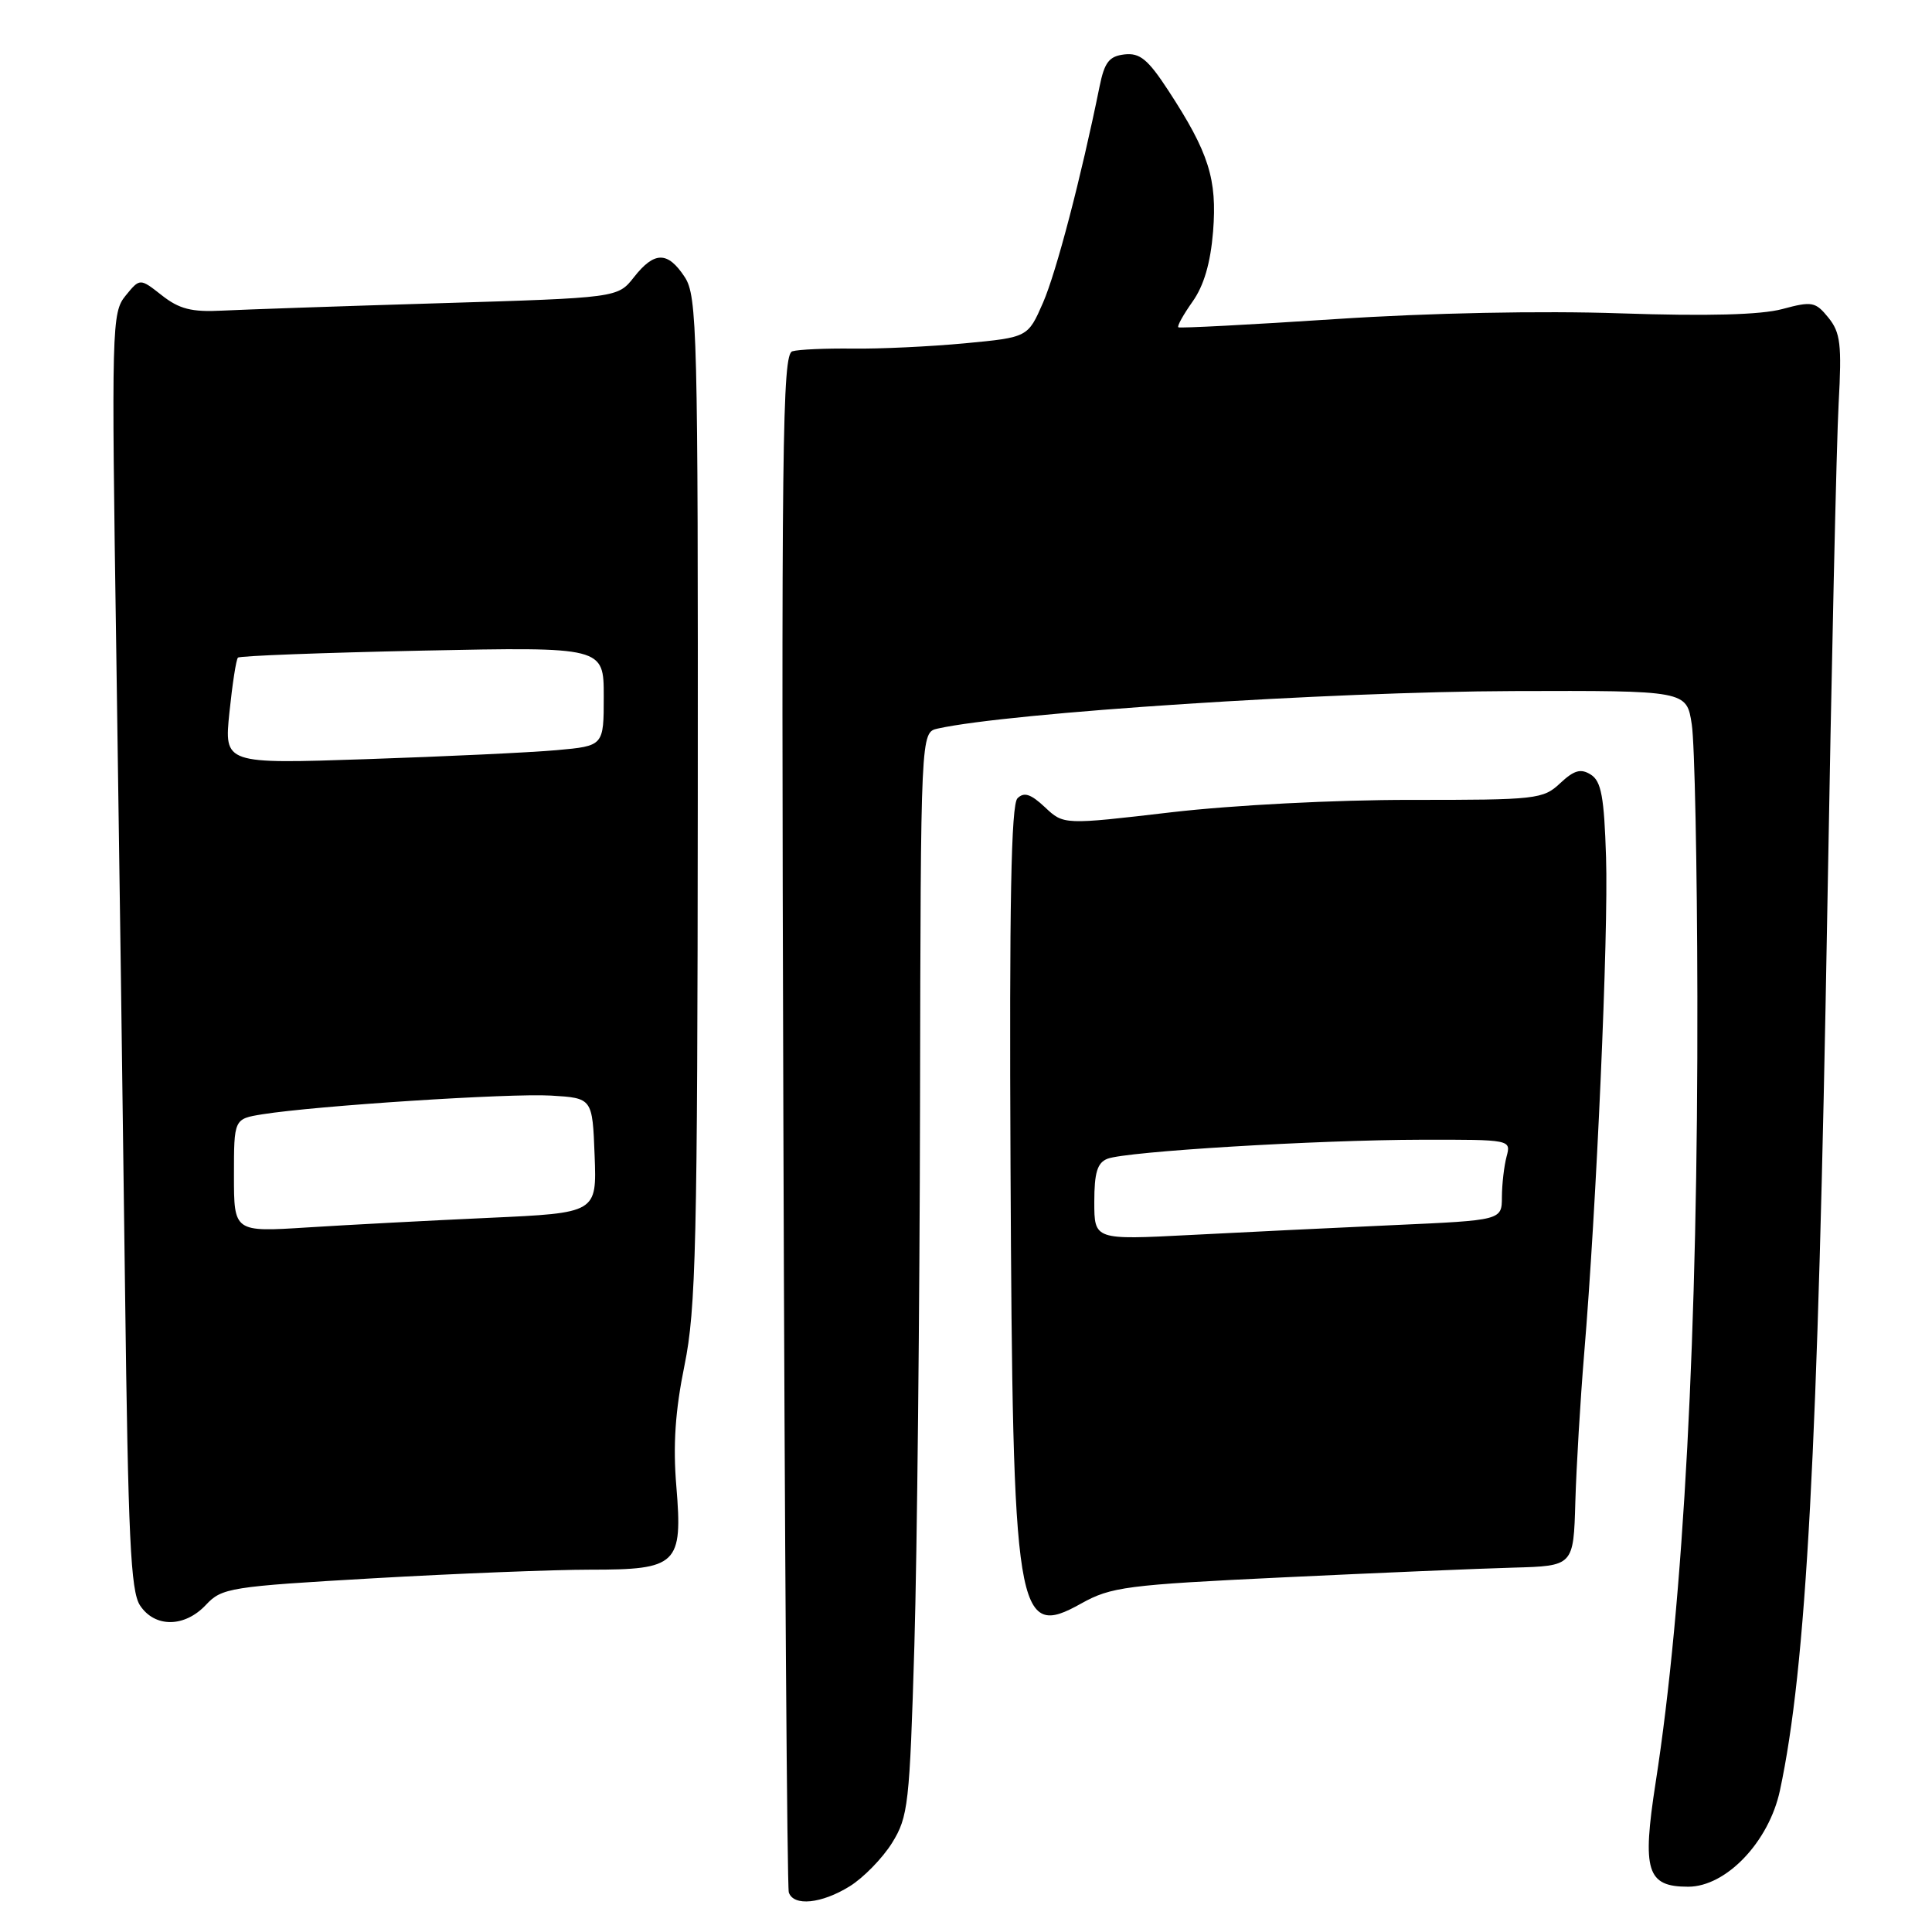 <?xml version="1.0" encoding="UTF-8" standalone="no"?>
<!DOCTYPE svg PUBLIC "-//W3C//DTD SVG 1.1//EN" "http://www.w3.org/Graphics/SVG/1.1/DTD/svg11.dtd" >
<svg xmlns="http://www.w3.org/2000/svg" xmlns:xlink="http://www.w3.org/1999/xlink" version="1.1" viewBox="0 0 256 256">
 <g >
 <path fill="currentColor"
d=" M 112.58 249.95 C 114.41 248.82 116.93 246.23 118.20 244.20 C 120.35 240.73 120.53 239.12 121.16 218.00 C 121.52 205.62 121.86 173.35 121.91 146.27 C 122.00 97.04 122.00 97.04 124.25 96.54 C 133.76 94.42 176.22 91.65 200.50 91.57 C 223.49 91.50 223.49 91.50 224.17 96.00 C 224.55 98.47 224.88 114.67 224.91 132.00 C 225.00 176.33 223.09 212.36 219.38 236.20 C 217.56 247.93 218.21 250.00 223.69 250.00 C 228.72 250.00 234.39 244.06 235.85 237.25 C 239.35 220.92 240.89 192.32 242.13 120.50 C 242.68 88.60 243.35 58.42 243.63 53.44 C 244.06 45.64 243.87 44.07 242.28 42.10 C 240.56 39.98 240.11 39.89 236.17 40.95 C 233.31 41.72 226.27 41.91 214.71 41.52 C 204.31 41.16 189.39 41.46 177.00 42.28 C 165.72 43.02 156.34 43.51 156.14 43.37 C 155.94 43.23 156.79 41.71 158.01 39.98 C 159.52 37.86 160.40 34.86 160.74 30.67 C 161.29 23.74 160.18 20.22 154.82 12.01 C 152.11 7.86 151.04 6.98 149.00 7.21 C 146.96 7.45 146.35 8.24 145.69 11.50 C 143.24 23.57 139.97 36.05 138.21 40.10 C 136.20 44.70 136.20 44.70 127.85 45.49 C 123.26 45.92 116.58 46.24 113.00 46.19 C 109.42 46.15 105.82 46.30 104.99 46.55 C 103.66 46.93 103.52 58.65 103.80 148.24 C 103.97 203.93 104.30 250.06 104.52 250.75 C 105.14 252.63 108.85 252.26 112.58 249.95 Z  M 27.30 212.64 C 29.39 210.40 30.51 210.22 49.50 209.13 C 60.50 208.50 73.41 207.99 78.18 207.99 C 89.76 208.00 90.48 207.31 89.62 196.96 C 89.16 191.50 89.47 186.93 90.70 180.91 C 92.22 173.47 92.42 164.80 92.46 105.96 C 92.50 43.90 92.38 39.23 90.73 36.71 C 88.48 33.28 86.71 33.28 84.00 36.73 C 81.85 39.46 81.85 39.46 58.18 40.18 C 45.15 40.57 32.22 41.02 29.42 41.16 C 25.40 41.37 23.75 40.95 21.44 39.13 C 18.54 36.85 18.54 36.85 16.64 39.18 C 14.81 41.41 14.76 43.23 15.41 86.50 C 15.78 111.25 16.30 149.26 16.57 170.97 C 16.98 203.70 17.31 210.83 18.55 212.72 C 20.51 215.70 24.47 215.67 27.30 212.64 Z  M 170.02 209.01 C 182.38 208.42 196.10 207.84 200.50 207.72 C 208.50 207.50 208.50 207.50 208.74 199.00 C 208.88 194.32 209.40 185.55 209.90 179.50 C 211.54 159.91 213.14 123.76 212.81 113.61 C 212.56 105.60 212.18 103.51 210.79 102.64 C 209.46 101.80 208.58 102.05 206.73 103.78 C 204.48 105.90 203.57 106.00 186.94 105.99 C 176.97 105.98 163.38 106.68 155.22 107.63 C 140.94 109.30 140.94 109.30 138.46 106.96 C 136.58 105.20 135.69 104.91 134.82 105.78 C 133.98 106.62 133.73 119.73 133.90 154.71 C 134.19 214.44 134.65 217.29 143.27 212.47 C 147.21 210.27 149.27 210.00 170.02 209.01 Z  M 31.00 155.76 C 31.00 148.26 31.00 148.26 34.76 147.65 C 41.91 146.51 67.52 144.85 73.00 145.17 C 78.50 145.50 78.50 145.50 78.79 153.11 C 79.08 160.72 79.08 160.72 64.79 161.37 C 56.93 161.73 46.11 162.30 40.75 162.64 C 31.00 163.26 31.00 163.26 31.00 155.76 Z  M 30.40 94.40 C 30.79 90.64 31.29 87.37 31.53 87.14 C 31.76 86.90 42.77 86.49 55.98 86.21 C 80.00 85.72 80.00 85.72 80.00 92.28 C 80.00 98.84 80.00 98.84 73.75 99.40 C 70.31 99.71 59.00 100.24 48.60 100.59 C 29.70 101.23 29.70 101.23 30.40 94.40 Z  M 145.00 159.26 C 145.00 155.38 145.40 154.06 146.75 153.54 C 149.26 152.57 174.42 151.05 188.37 151.02 C 200.19 151.00 200.23 151.01 199.63 153.25 C 199.30 154.49 199.02 156.89 199.01 158.60 C 199.00 161.69 199.00 161.69 184.75 162.33 C 176.91 162.69 164.76 163.27 157.75 163.64 C 145.00 164.30 145.00 164.30 145.00 159.26 Z "/>
</g>
</svg>